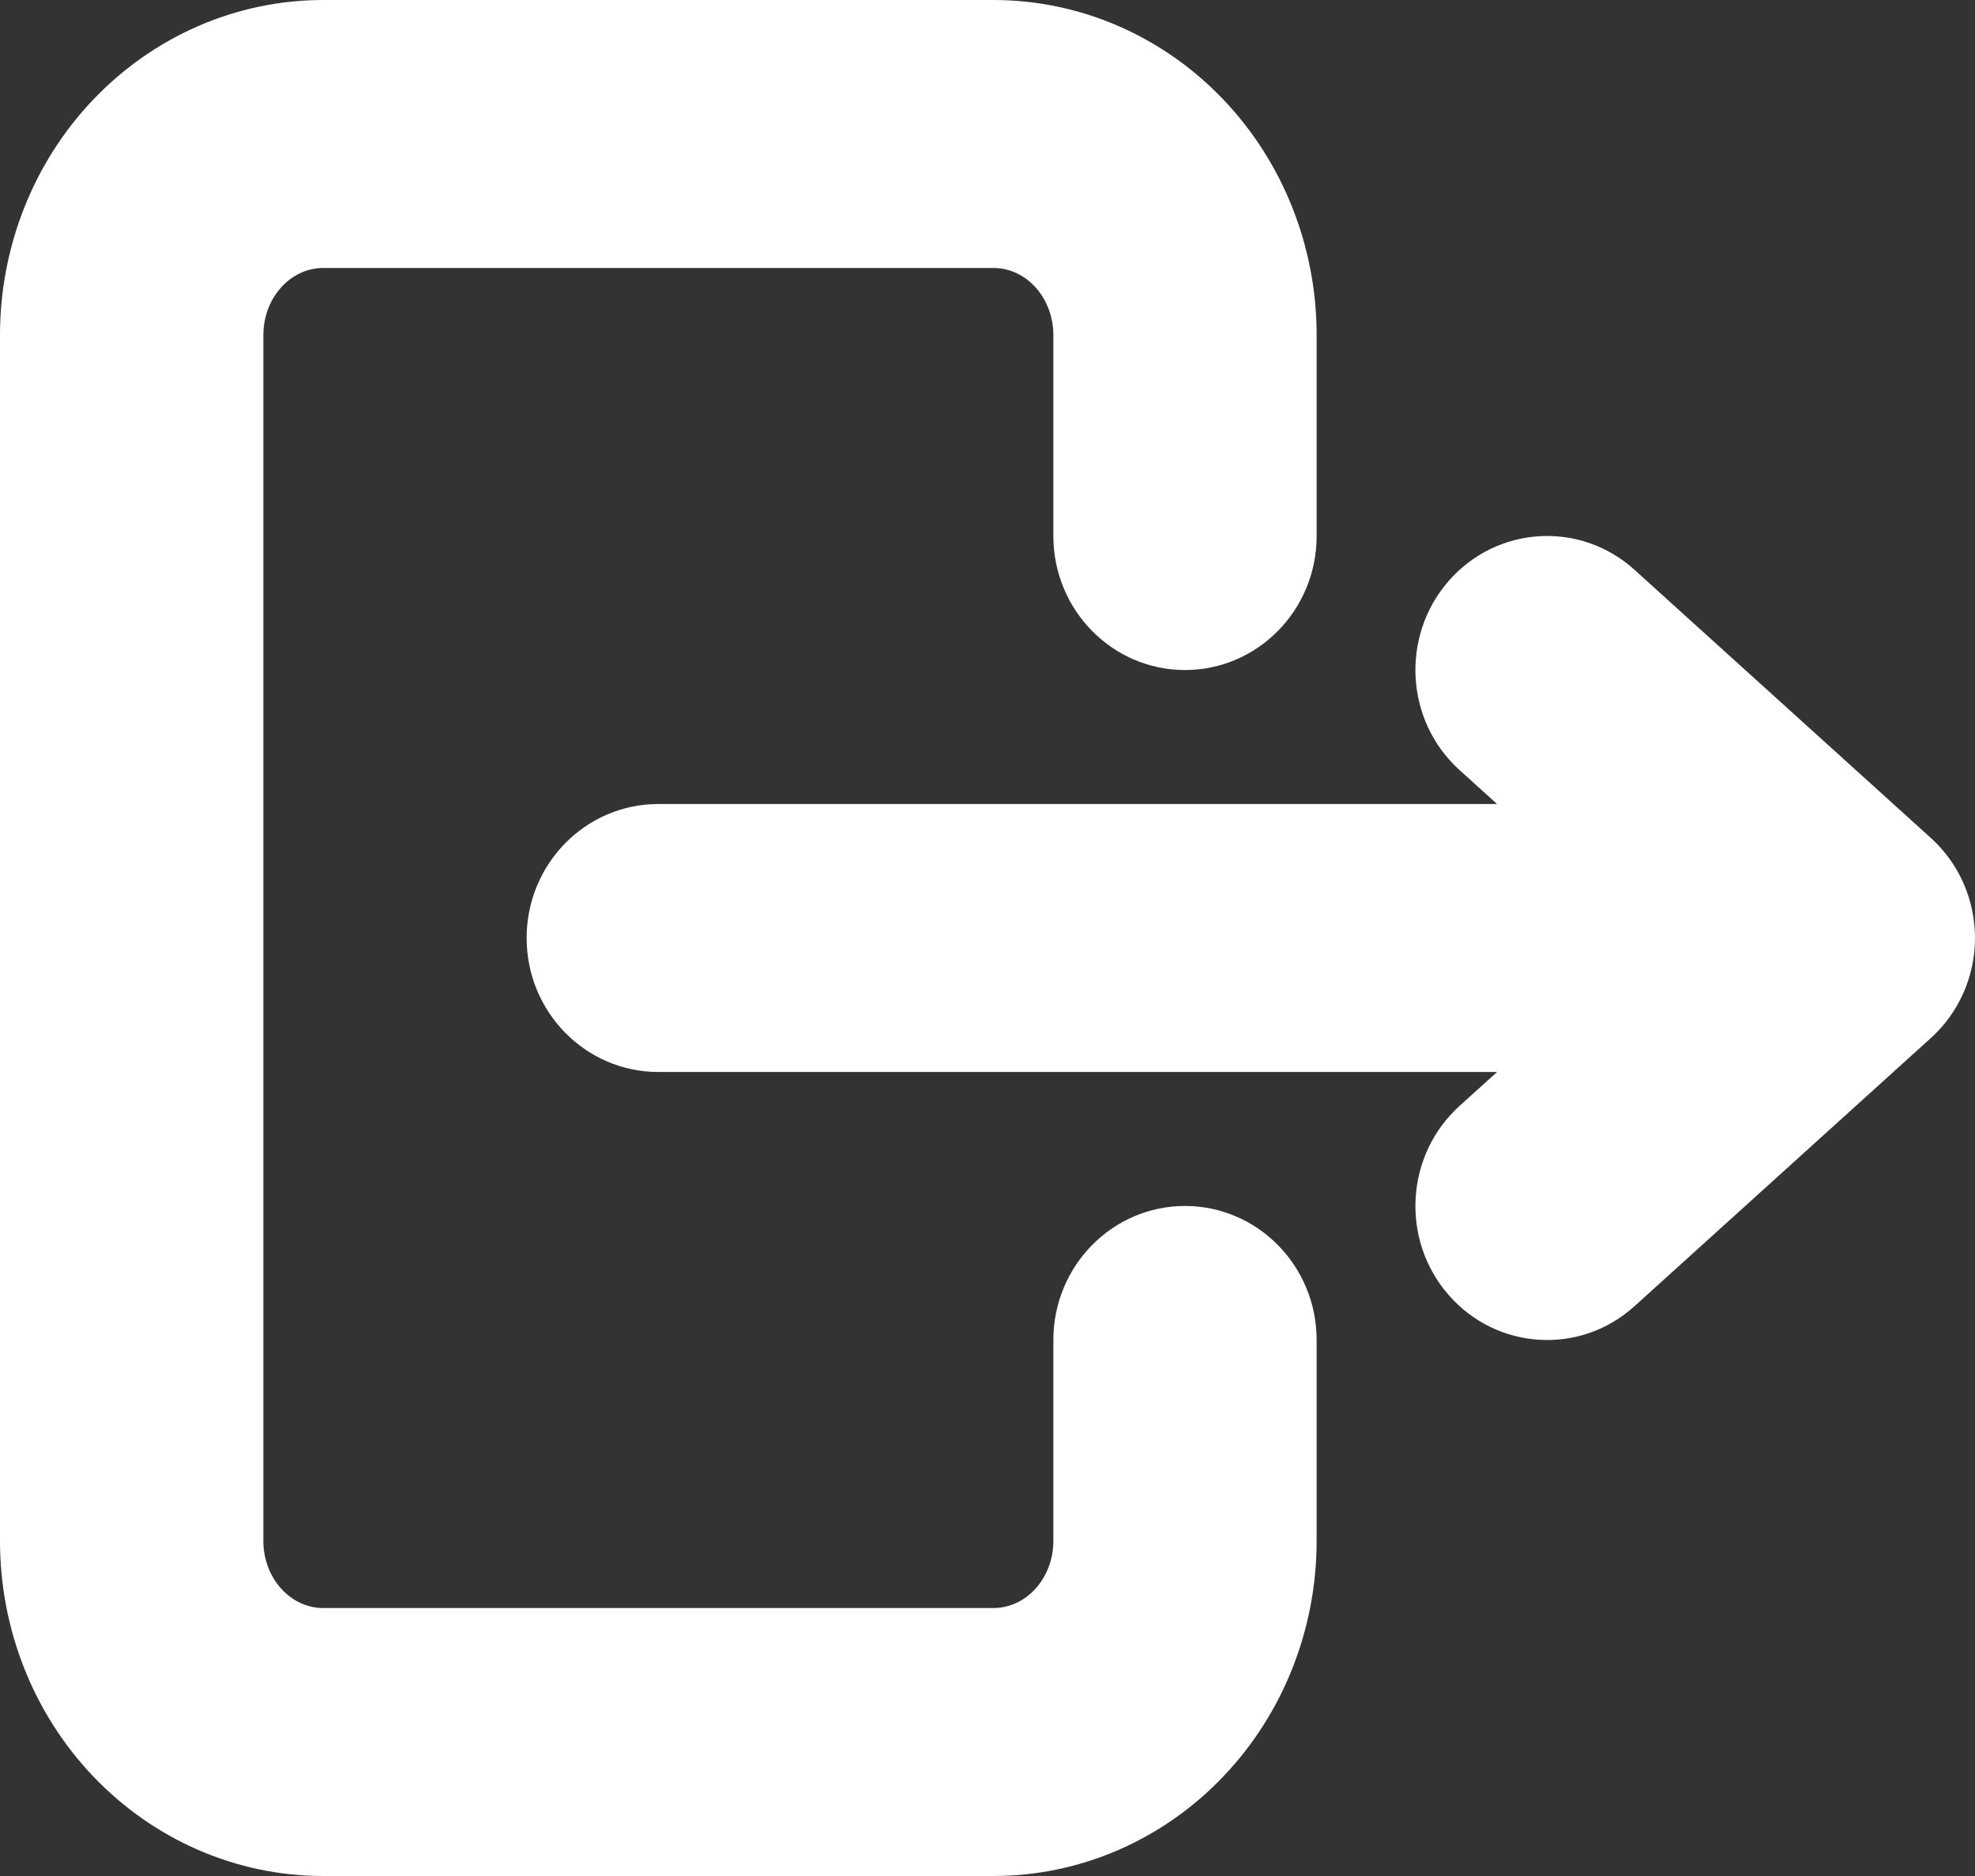 <svg width="20" height="19" viewBox="0 0 20 19" fill="none" xmlns="http://www.w3.org/2000/svg">
<rect x="0" y="0" width="20" height="19" fill="#333333" stroke="none"/>
<path d="M3.273 0C2.391 0 1.555 0.368 0.944 1.009C0.335 1.648 0 2.506 0 3.393V15.607C0 16.494 0.335 17.352 0.944 17.991C1.555 18.632 2.391 19 3.273 19H10.061C10.942 19 11.779 18.632 12.389 17.991C12.998 17.352 13.333 16.494 13.333 15.607V13.571C13.333 12.822 12.736 12.214 12 12.214C11.264 12.214 10.667 12.822 10.667 13.571V15.607C10.667 15.8 10.593 15.978 10.475 16.102C10.358 16.225 10.208 16.286 10.061 16.286H3.273C3.125 16.286 2.976 16.225 2.859 16.102C2.74 15.978 2.667 15.8 2.667 15.607V3.393C2.667 3.2 2.74 3.022 2.859 2.898C2.976 2.775 3.125 2.714 3.273 2.714H10.061C10.208 2.714 10.358 2.775 10.475 2.898C10.593 3.022 10.667 3.2 10.667 3.393V5.429C10.667 6.178 11.264 6.786 12 6.786C12.736 6.786 13.333 6.178 13.333 5.429V3.393C13.333 2.506 12.998 1.648 12.389 1.009C11.779 0.368 10.942 0 10.061 0H3.273Z" fill="white"/>
<path d="M16.552 5.771C16.002 5.273 15.159 5.324 14.67 5.884C14.181 6.444 14.23 7.302 14.781 7.8L15.16 8.143H6.667C5.93 8.143 5.333 8.75 5.333 9.5C5.333 10.249 5.93 10.857 6.667 10.857H15.16L14.781 11.2C14.23 11.698 14.181 12.556 14.67 13.116C15.159 13.676 16.002 13.727 16.552 13.229L19.552 10.514C19.837 10.257 20 9.888 20 9.5C20 9.112 19.837 8.743 19.552 8.486L16.552 5.771Z" fill="white"/>
</svg>
